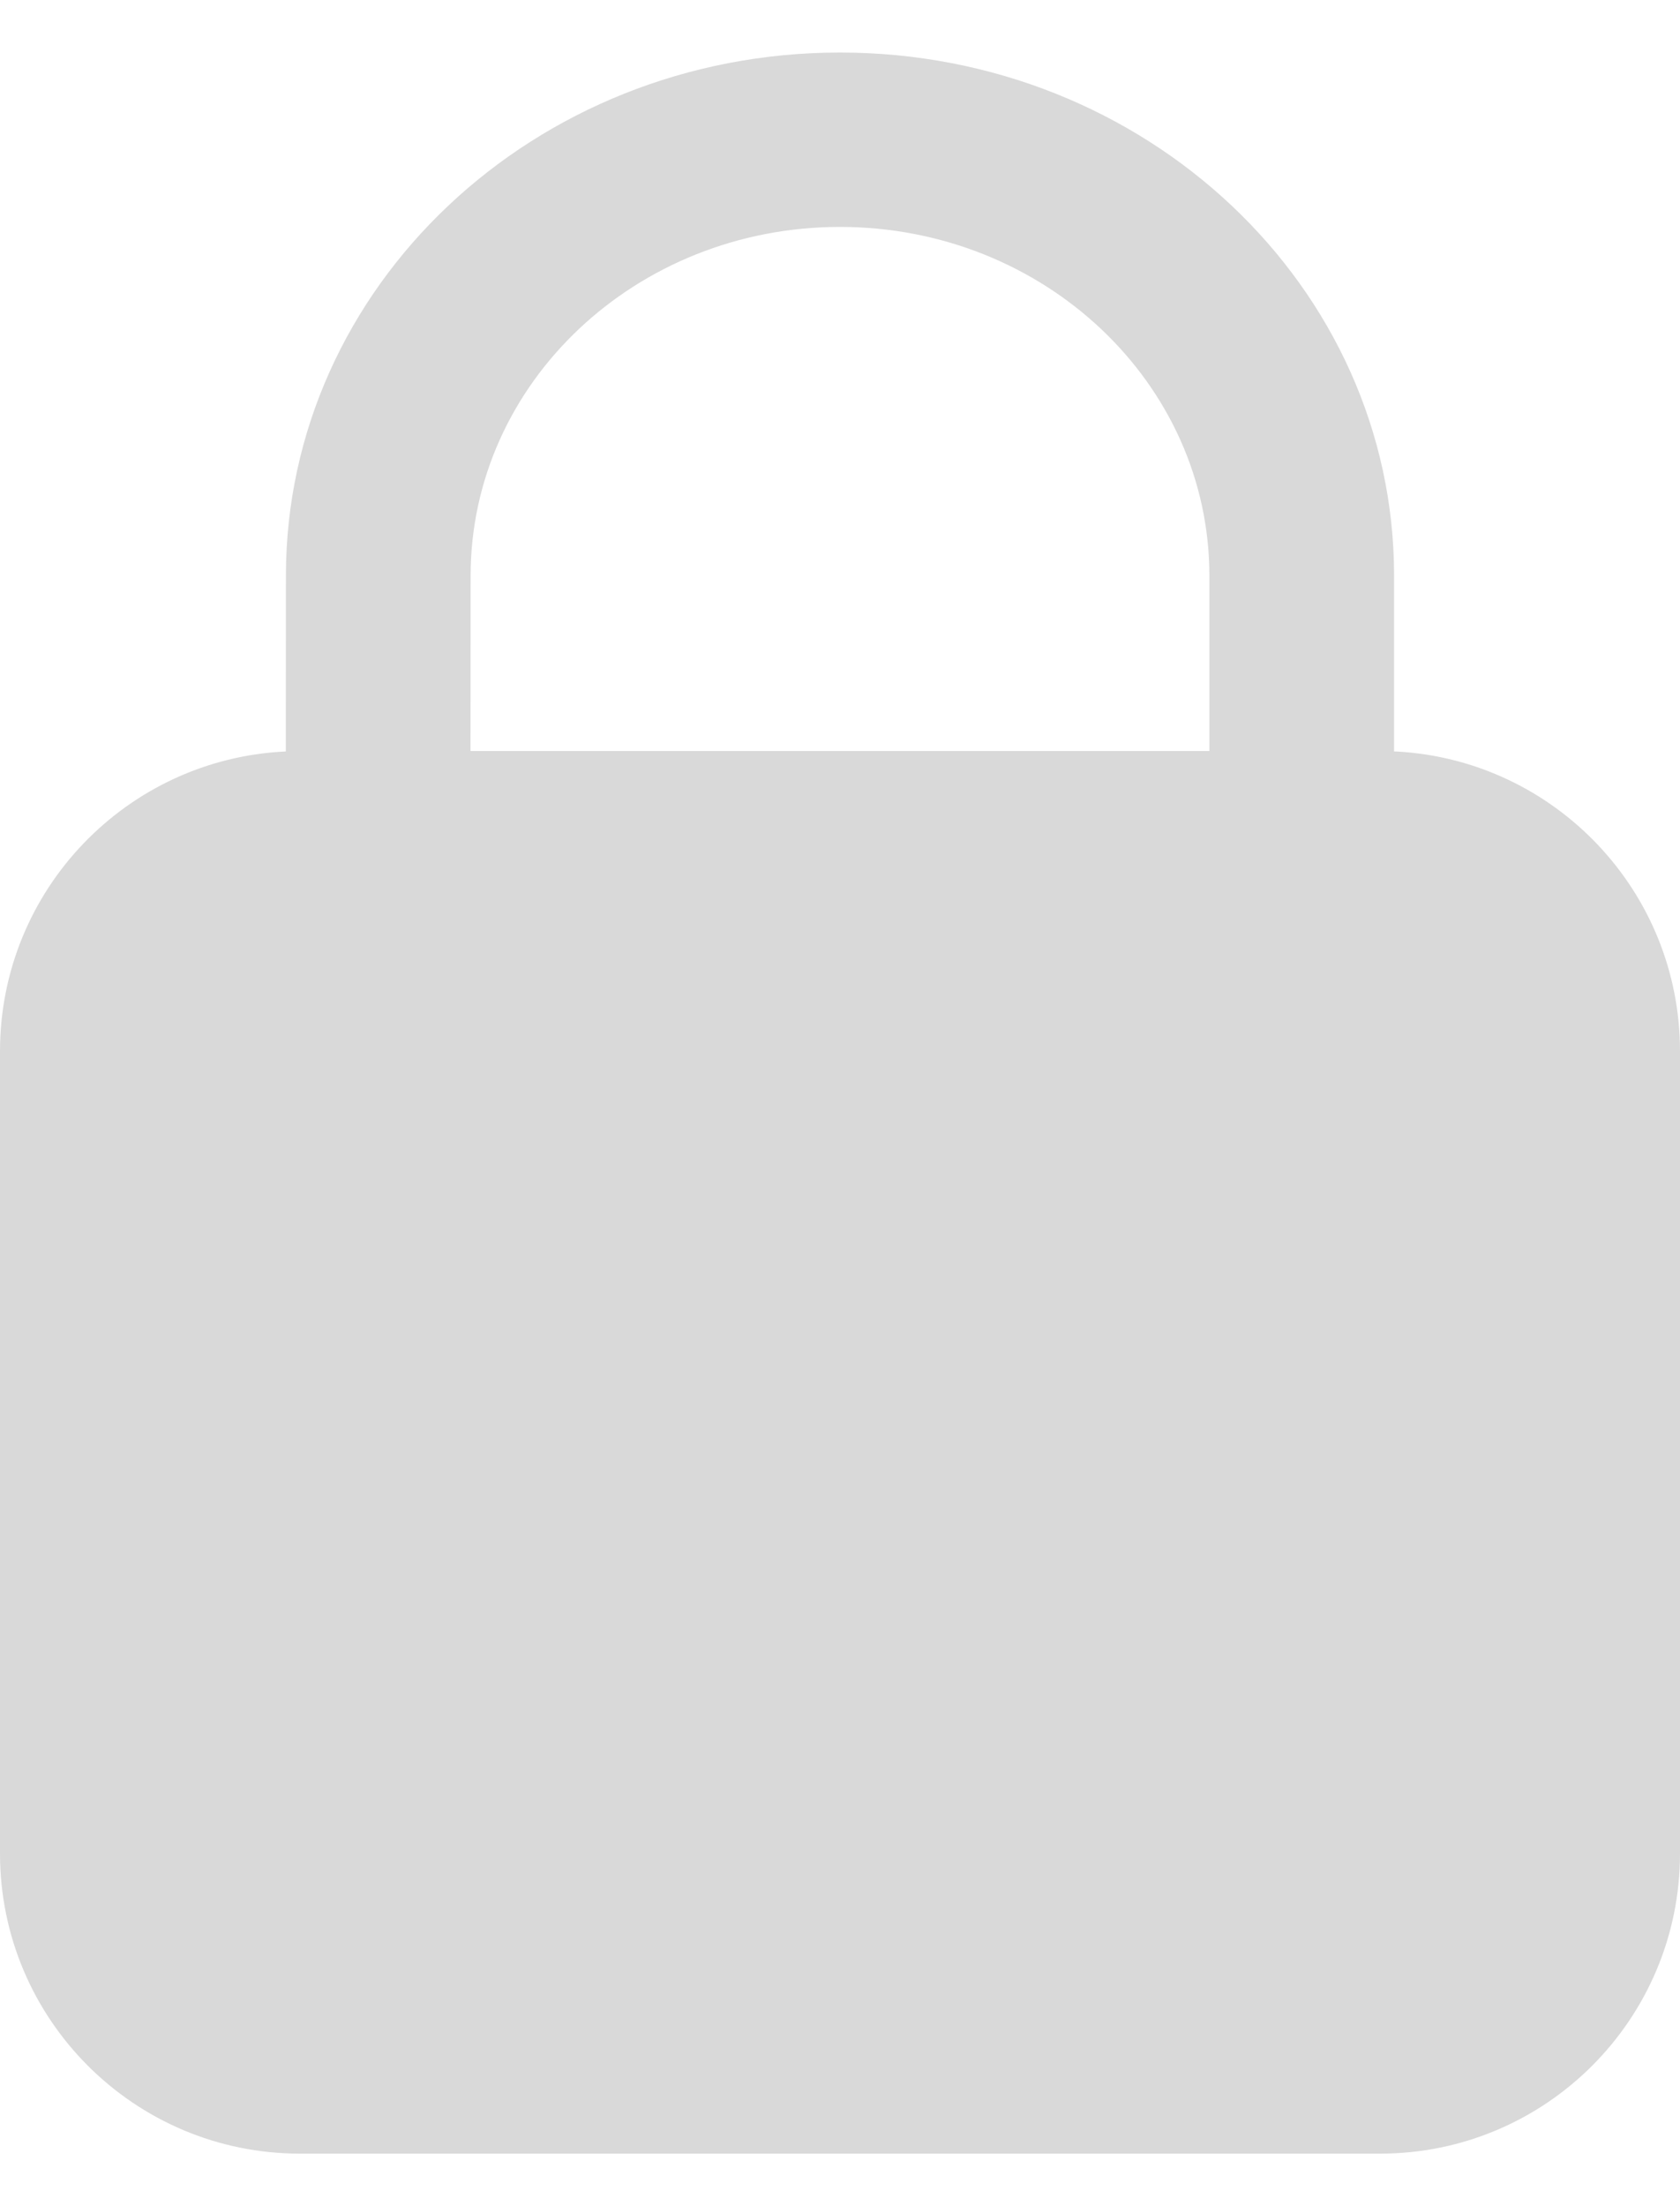 
<svg width="16px" height="21px" viewBox="0 0 16 21" version="1.1" xmlns="http://www.w3.org/2000/svg" xmlns:xlink="http://www.w3.org/1999/xlink">
    <defs>
        <path d="M8,0 C10.915,0 13.277,2.23 13.277,4.981 L13.277,6.653 L13.311,6.654 C14.811,6.741 16,7.985 16,9.507 L16,17.143 C16,18.721 14.721,20 13.143,20 L2.857,20 C1.279,20 -1.03279542e-13,18.721 -1.03916875e-13,17.143 L-1.03916875e-13,9.507 C-1.04104573e-13,7.974 1.207,6.723 2.722,6.653 L2.723,4.981 C2.723,2.23 5.085,0 8,0 Z M8,1.66 C6.057,1.66 4.482,3.147 4.482,4.981 L4.481,6.649 L11.518,6.649 L11.518,4.981 C11.518,3.147 9.943,1.66 8,1.66 Z" id="path-1"></path>
    </defs>
    <g id="新人福利" stroke="none" stroke-width="1" fill="none" fill-rule="evenodd">
        <g id="有进行中的学习清单" transform="translate(-323, -590)">
            <g id="编组-5备份-2" transform="translate(16, 518)">
                <g id="编组-3" transform="translate(303, 71)">
                    <g id="_Glyphs-/-xSmall-/-Block" transform="translate(4, 1.5)">
                        <mask id="mask-2" fill="white">
                            <use xlink:href="#path-1"></use>
                        </mask>
                        <use id="Icon" fill="#D9D9D9" xlink:href="#path-1"></use>
                    </g>
                </g>
            </g>
        </g>
    </g>
</svg>